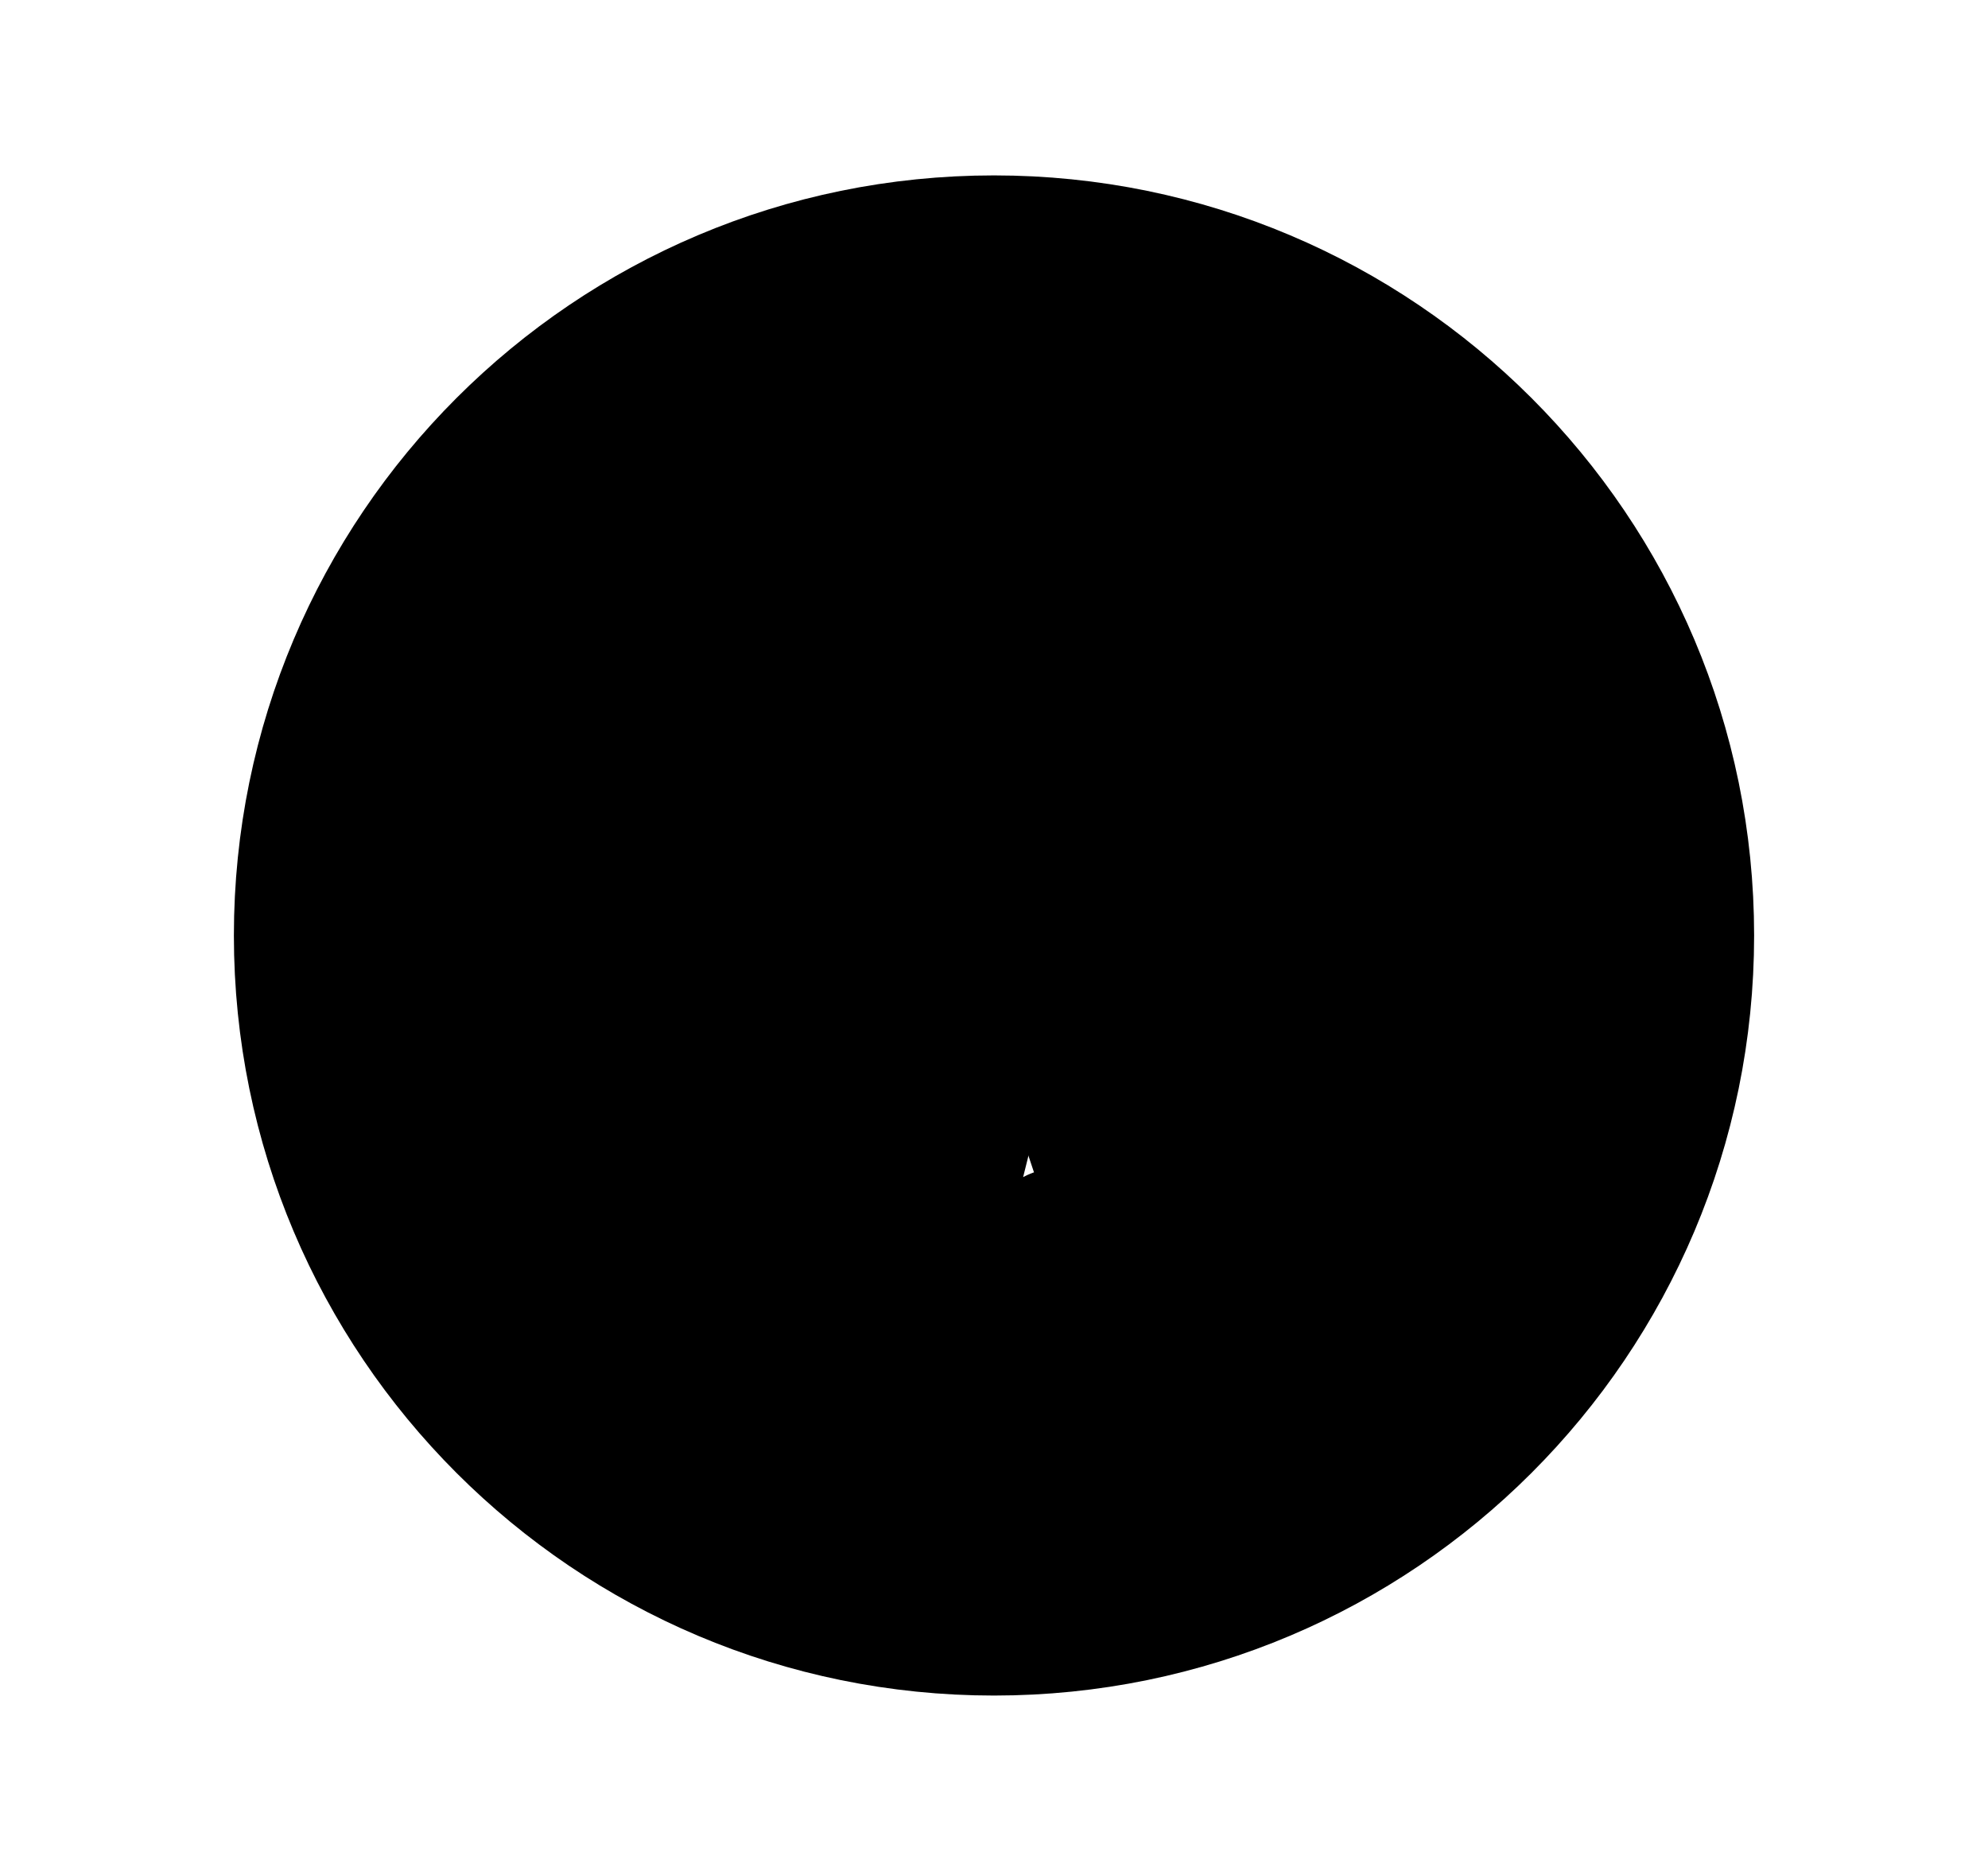 <svg viewBox="0 0 17 16" focusable="false" class="chakra-icon css-17fvebb"><path d="M8 7.5L8.028 7.486C8.41 7.295 8.84 7.64 8.736 8.055L8.264 9.945C8.16 10.36 8.59 10.705 8.972 10.514L9 10.5M14.5 8C14.5 11.314 11.814 14 8.5 14C5.186 14 2.5 11.314 2.5 8C2.5 4.686 5.186 2 8.5 2C11.814 2 14.5 4.686 14.5 8ZM8.5 5.5H8.505V5.505H8.5V5.5Z" stroke="currentColor" stroke-width="1" stroke-linecap="round" stroke-linejoin="round"></path></svg>
